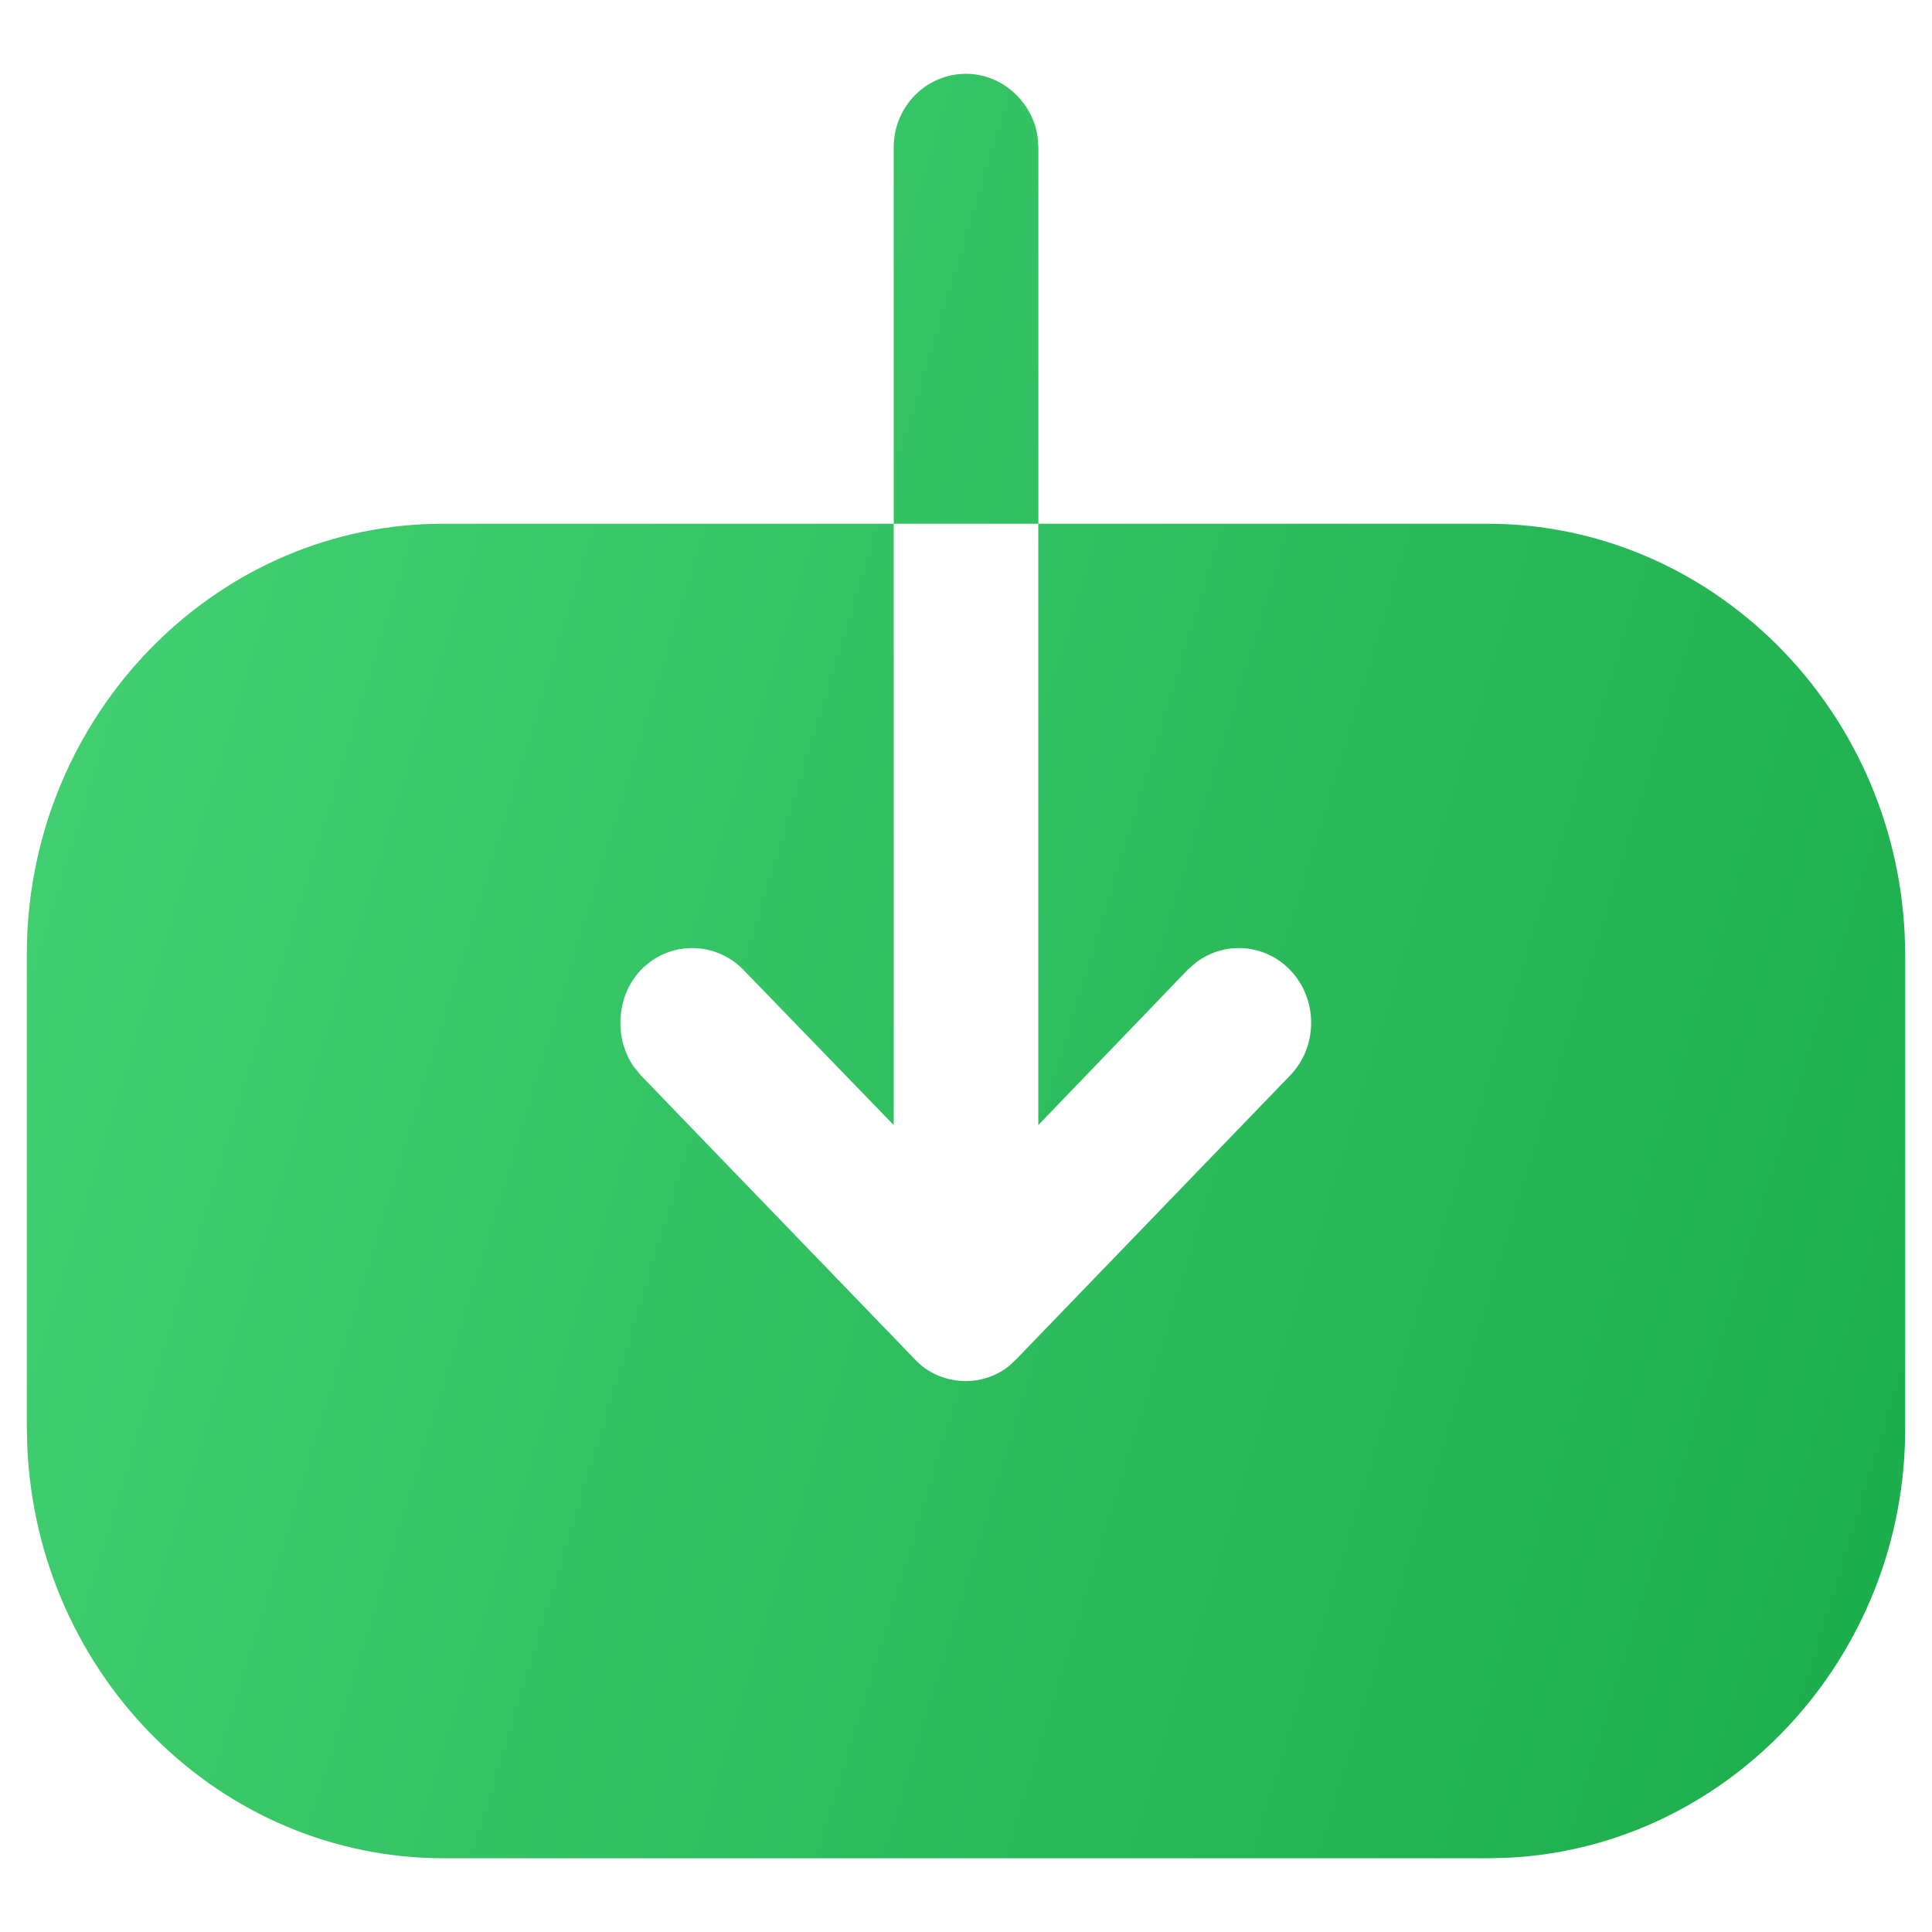 <svg xmlns="http://www.w3.org/2000/svg" width="24" height="24" viewBox="0 0 24 24" fill="none">
  <path d="M11.102 6.506V1.829C11.102 1.331 11.498 0.917 12 0.917C12.449 0.917 12.83 1.265 12.89 1.706L12.899 1.829V6.506L18.475 6.506C21.252 6.506 23.533 8.78 23.661 11.616L23.667 11.867V17.747C23.667 20.602 21.465 22.946 18.729 23.078L18.487 23.084H5.513C2.737 23.084 0.466 20.821 0.339 17.975L0.333 17.723L0.333 11.855C0.333 9 2.524 6.644 5.259 6.512L5.502 6.506H11.102V13.976L9.235 12.048C8.885 11.687 8.313 11.687 7.963 12.048C7.788 12.229 7.707 12.47 7.707 12.711C7.707 12.894 7.759 13.085 7.869 13.246L7.963 13.361L11.358 16.879C11.522 17.06 11.755 17.156 12 17.156C12.194 17.156 12.389 17.089 12.543 16.962L12.63 16.879L16.025 13.361C16.375 13 16.375 12.41 16.025 12.048C15.707 11.72 15.206 11.69 14.854 11.959L14.753 12.048L12.898 13.976V6.506L11.102 6.506Z" fill="url(#paint0_linear_1009_2120)"/>
  <defs>
    <linearGradient id="paint0_linear_1009_2120" x1="23.667" y1="23.084" x2="-3.867" y2="14.68" gradientUnits="userSpaceOnUse">
      <stop stop-color="#1BAC4B"/>
      <stop offset="1" stop-color="#46D375"/>
    </linearGradient>
  </defs>
</svg>
